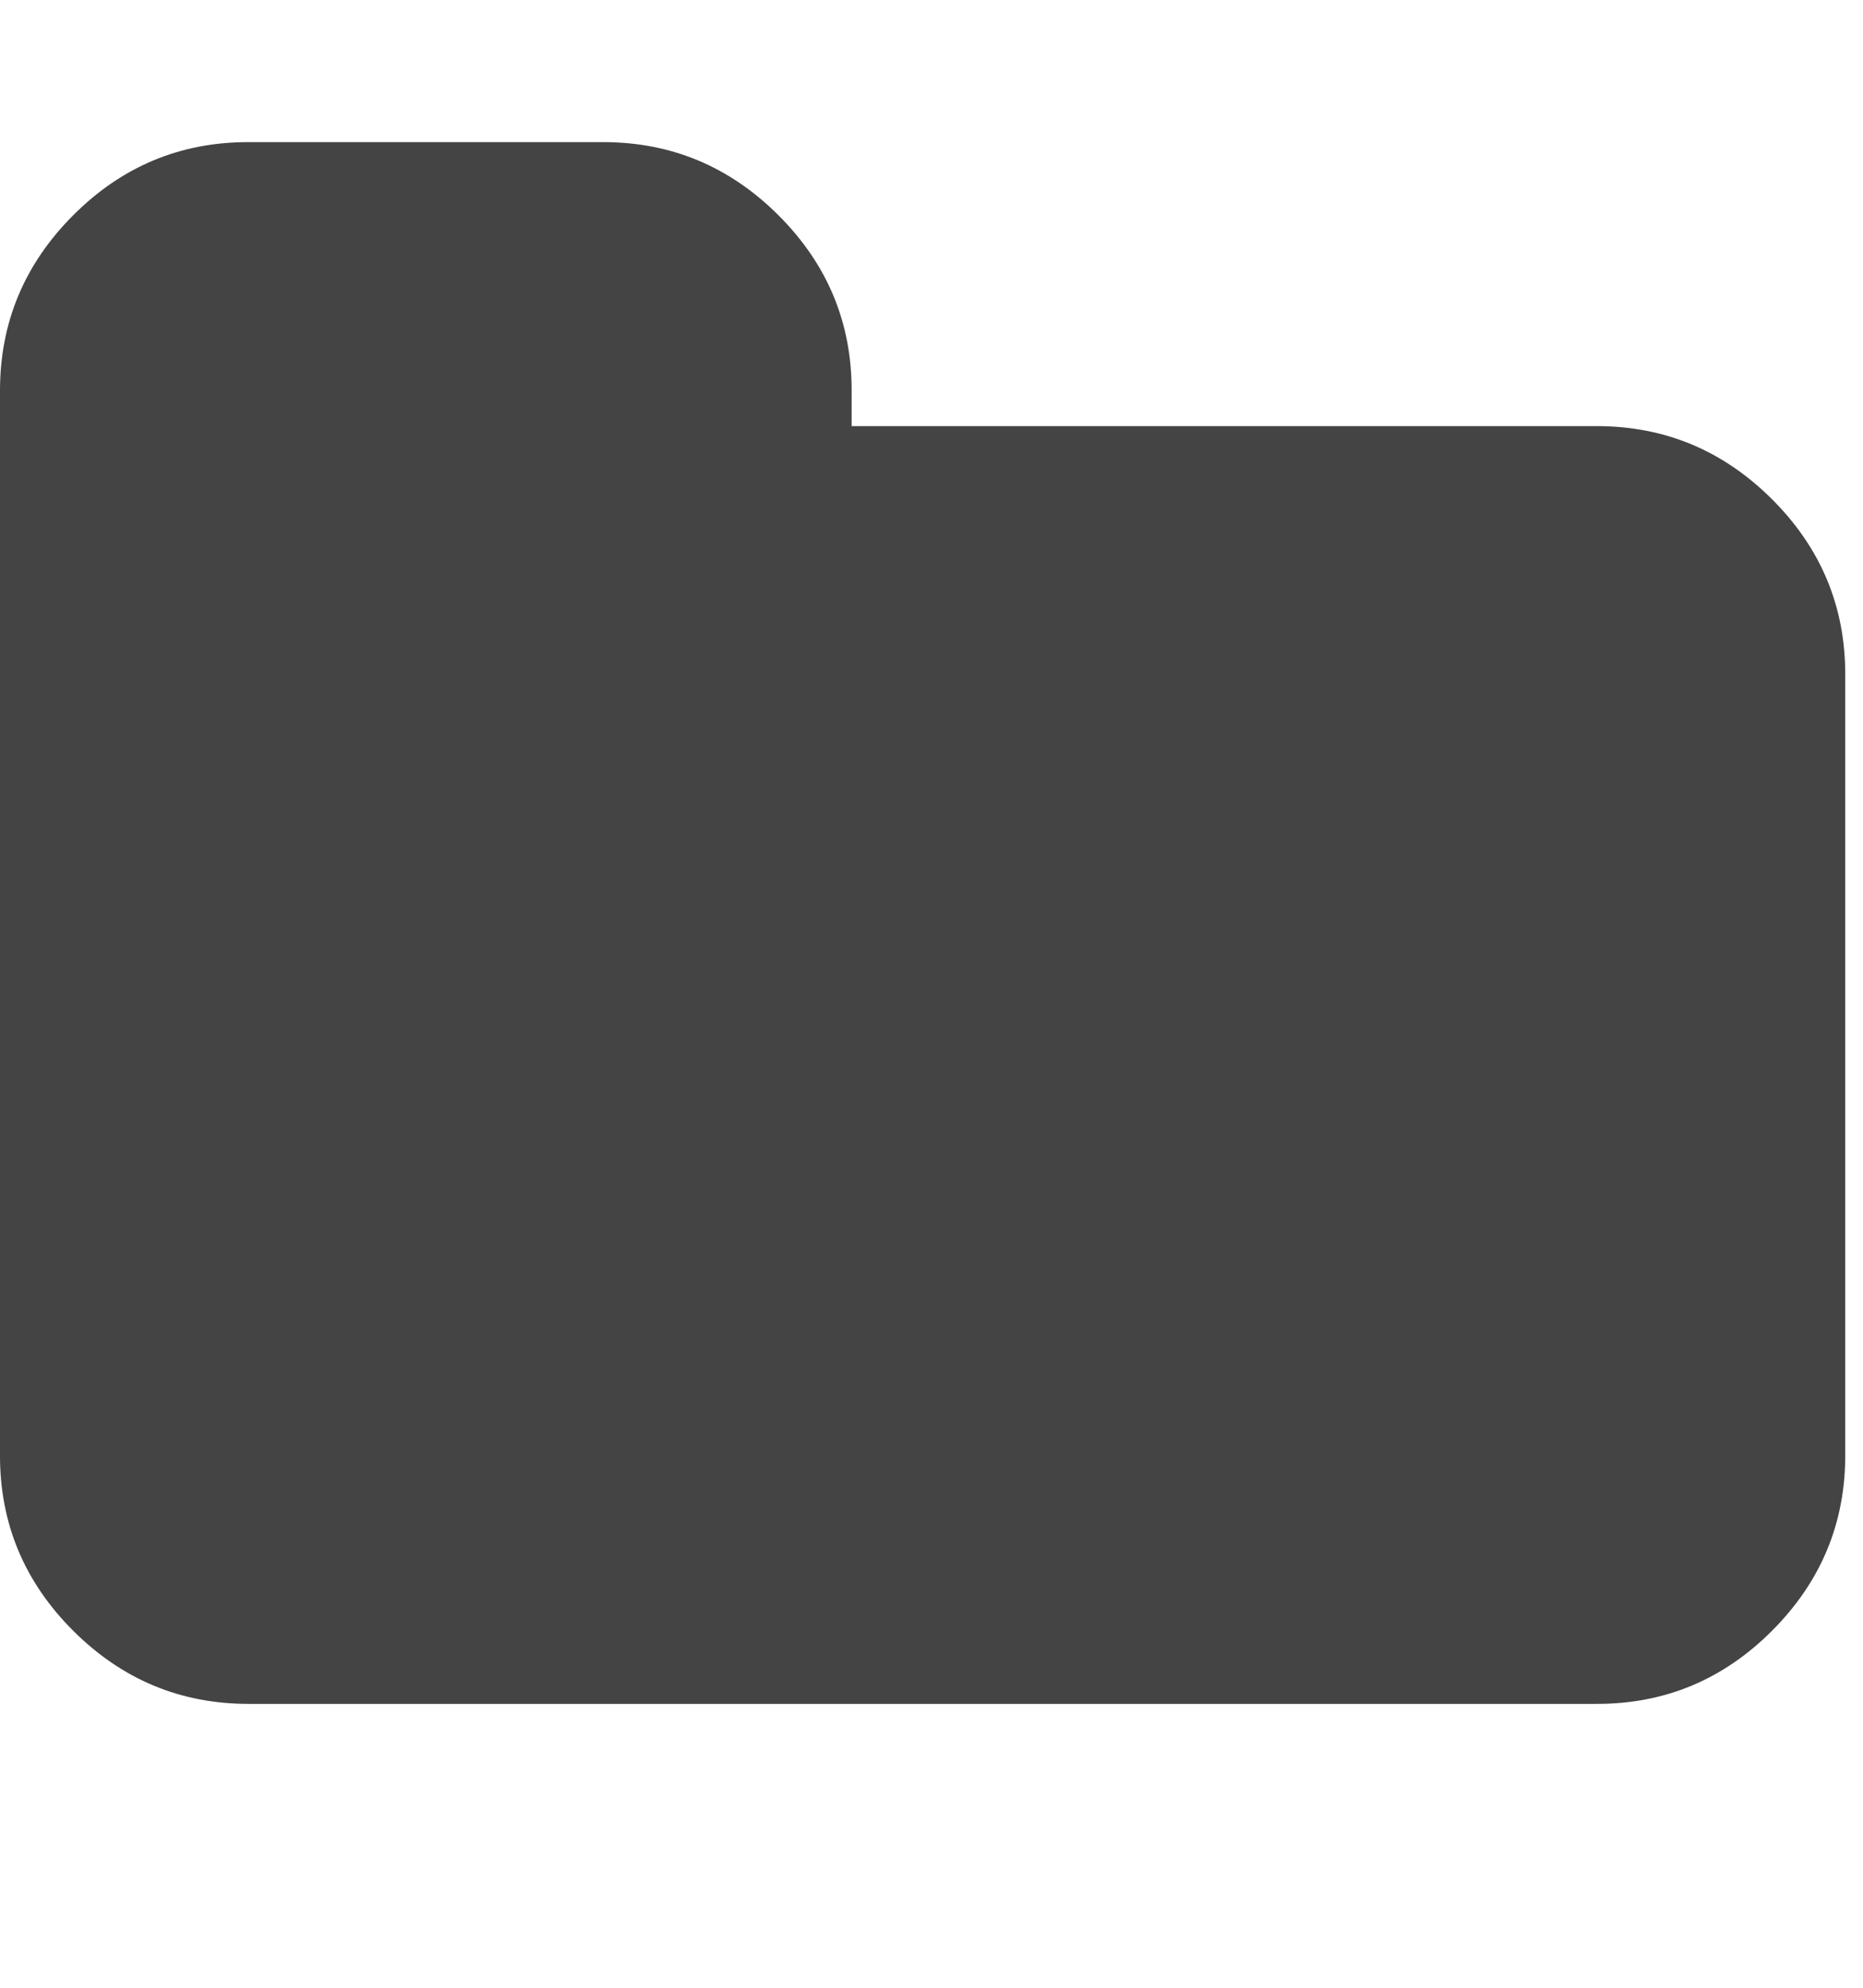 <?xml version="1.0" encoding="utf-8"?>
<!-- Generated by IcoMoon.io -->
<!DOCTYPE svg PUBLIC "-//W3C//DTD SVG 1.1//EN" "http://www.w3.org/Graphics/SVG/1.1/DTD/svg11.dtd">
<svg version="1.1" xmlns="http://www.w3.org/2000/svg" xmlns:xlink="http://www.w3.org/1999/xlink" width="15" height="16" viewBox="0 0 15 16">
<path fill="#444444" d="M14.857 5.429v6.286q0 0.821-0.589 1.411t-1.411 0.589h-10.857q-0.821 0-1.411-0.589t-0.589-1.411v-8.571q0-0.821 0.589-1.411t1.411-0.589h2.857q0.821 0 1.411 0.589t0.589 1.411v0.286h6q0.821 0 1.411 0.589t0.589 1.411z"></path>
</svg>
